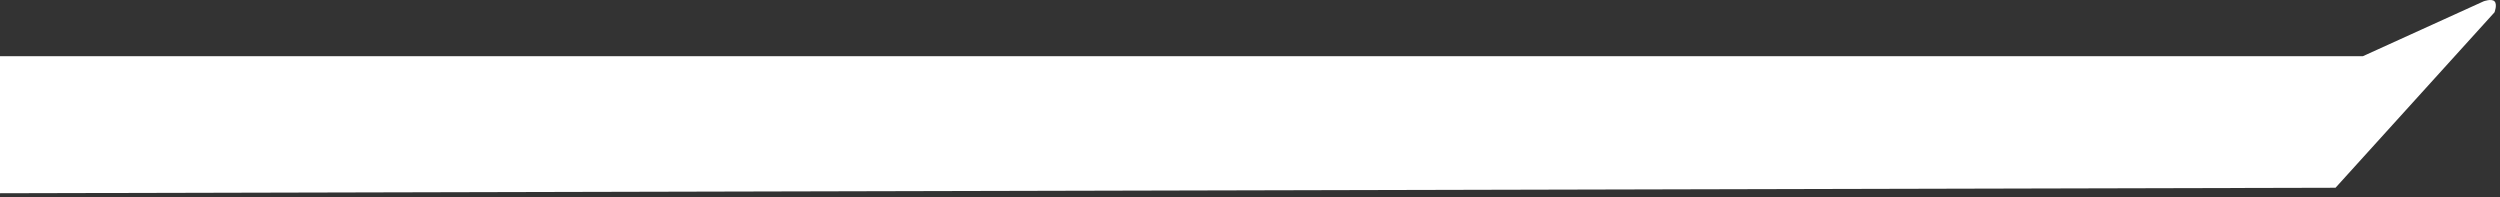 <svg width="228" height="18" viewBox="0 0 228 18" fill="none" xmlns="http://www.w3.org/2000/svg">
<rect x="0" y="0" width="228" height="18" fill="#333333" stroke="none"/>
<path id="Vector 2" d="M6.08112e-05 5.123L6.02648e-05 17.623L213 17.123L227.5 1.123C227.5 1.123 227.776 0.399 227.5 0.123C227.224 -0.153 226.5 0.123 226.5 0.123L215.5 5.123L6.08112e-05 5.123Z" fill="white"/>
</svg>
